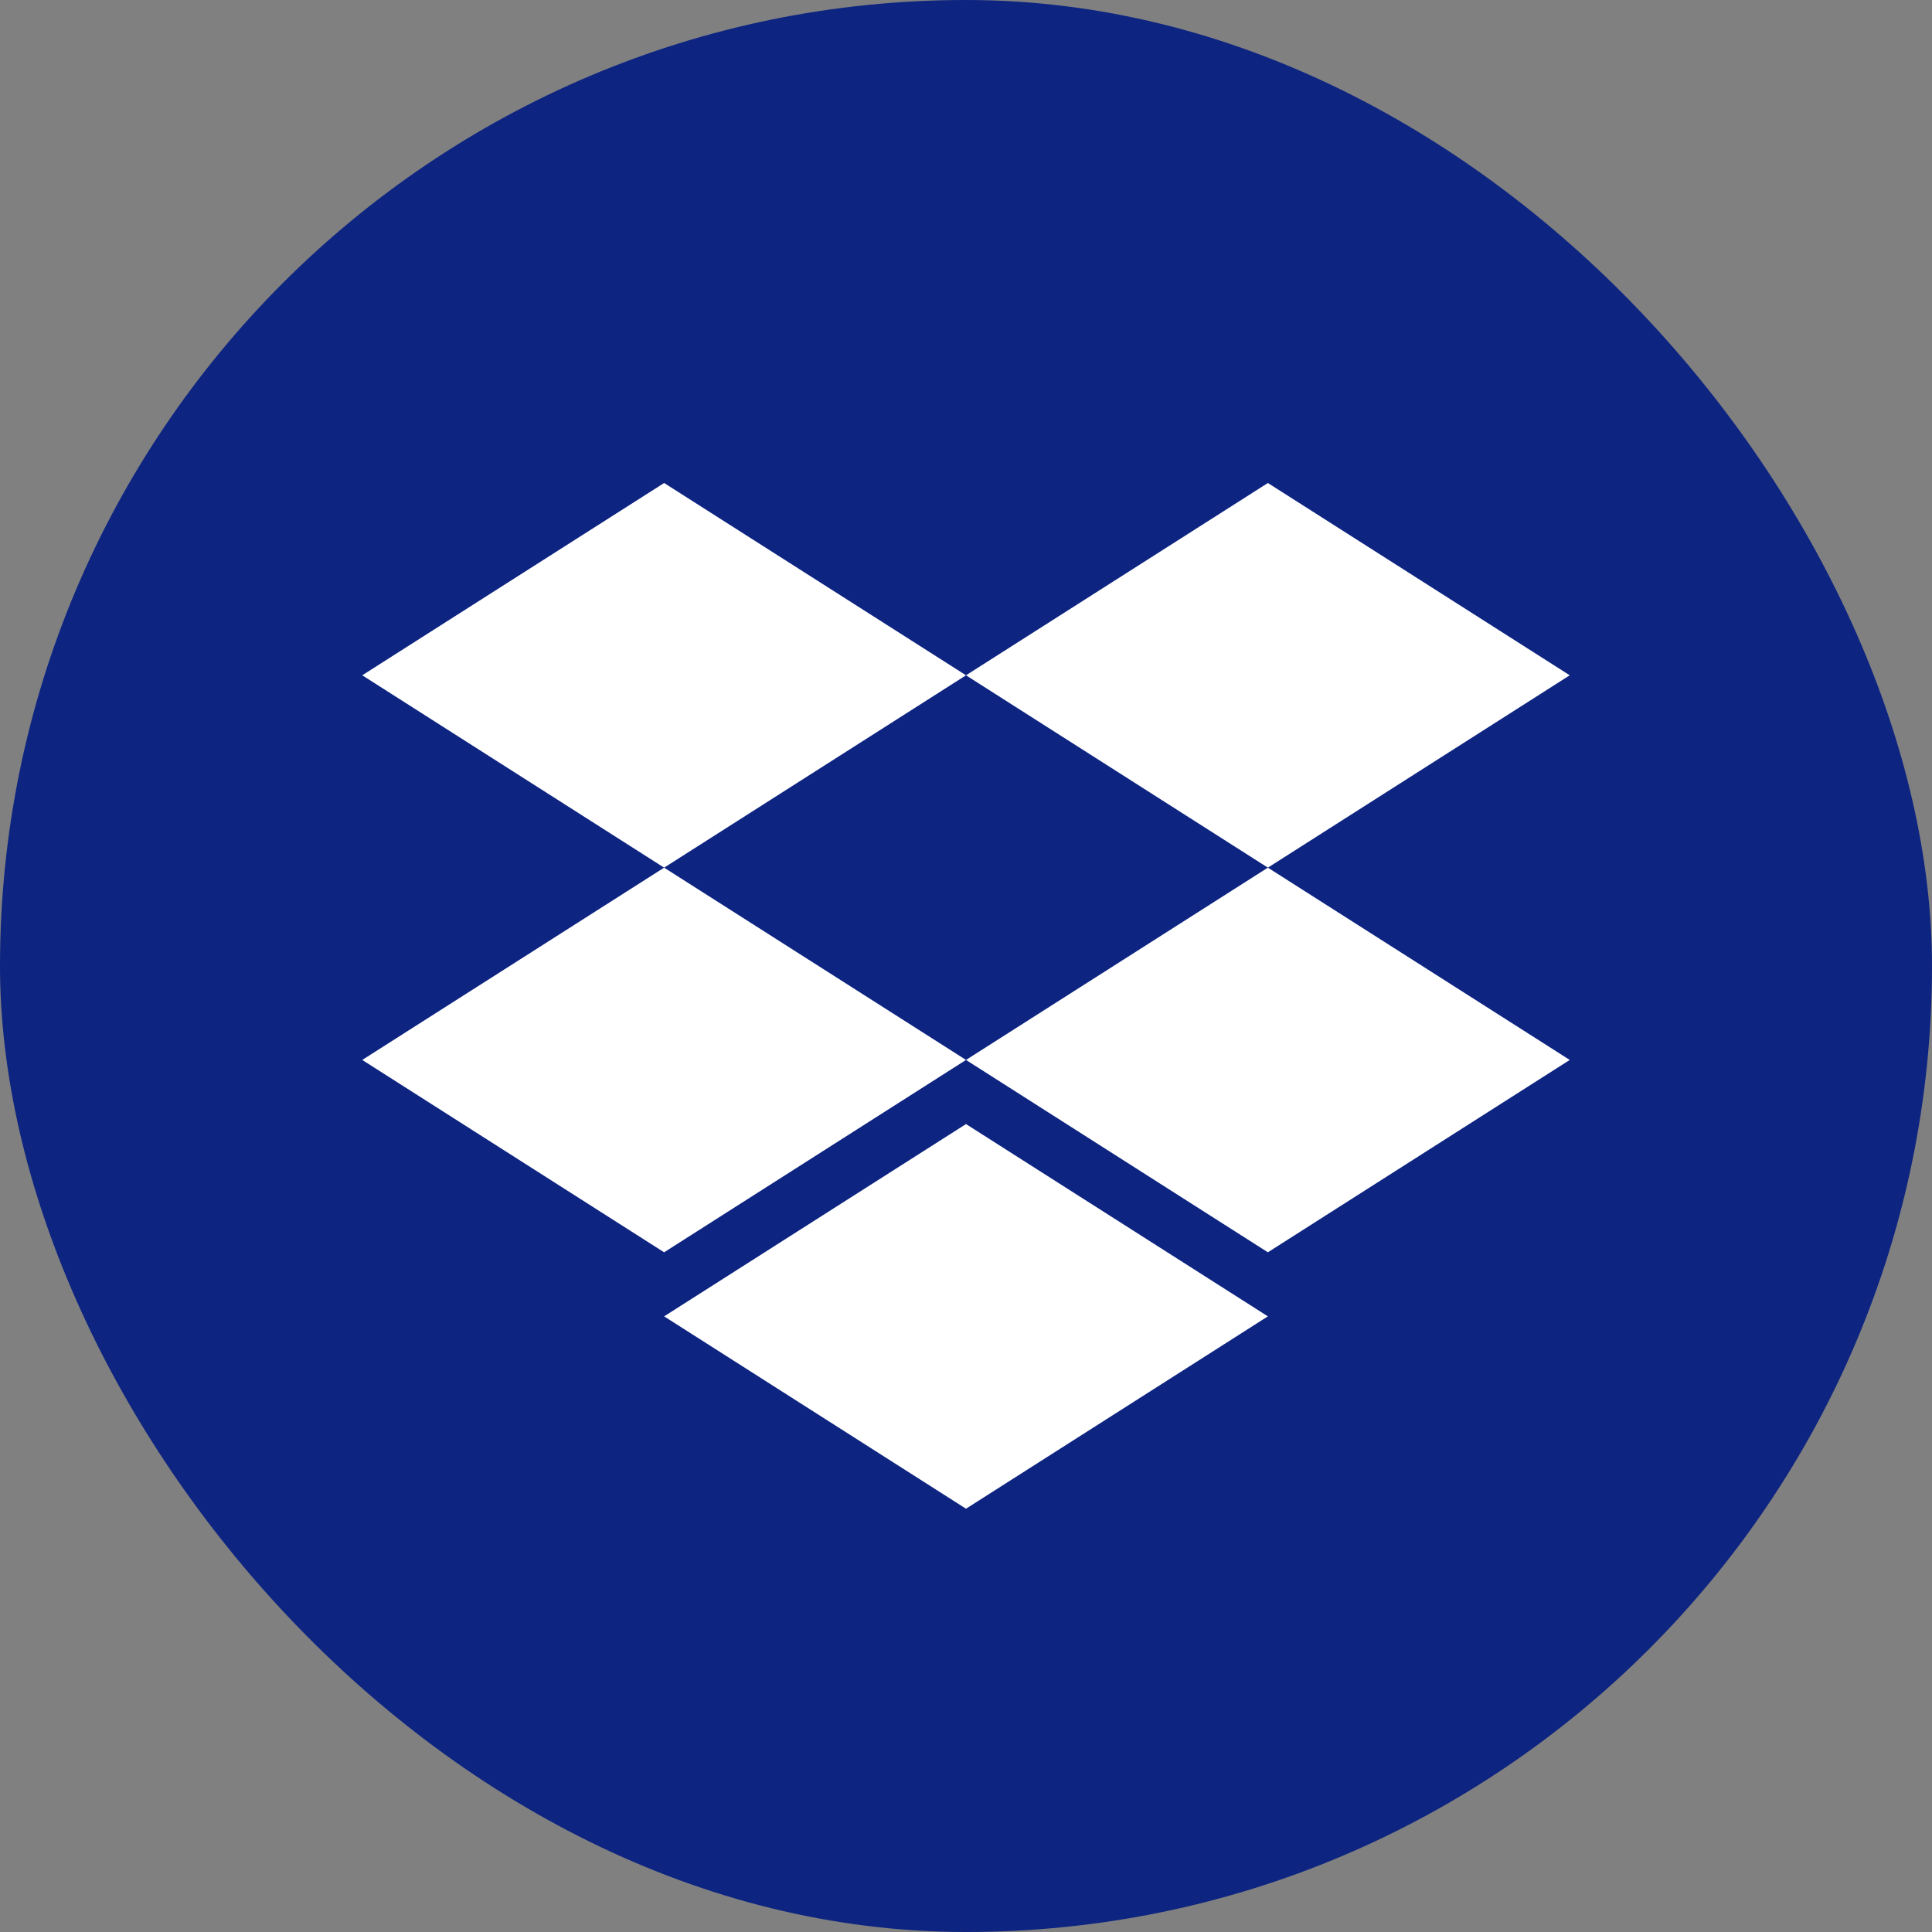  <svg aria-hidden="true" focusable="false" width="32" height="32" viewBox="0 0 32 32" xmlns="http://www.w3.org/2000/svg">
                            <rect x="0" y="0" width="32" height="32" fill="#808080" stroke="none"/>
                            <g fill="none" fillRule="evenodd">
                                <rect className="uppy-ProviderIconBg" fill="#0D2481" width="32" height="32" rx="16">
                                </rect>
                                <path d="M11 8l5 3.185-5 3.186-5-3.186L11 8zm10 0l5 3.185-5 3.186-5-3.186L21 8zM6 17.556l5-3.185 5 3.185-5 3.186-5-3.186zm15-3.185l5 3.185-5 3.186-5-3.186 
                                        5-3.185zm-10 7.432l5-3.185 5 3.185-5 3.186-5-3.186z" fill="#FFF" fillRule="nonzero">
                                </path>
                            </g>
                        </svg>